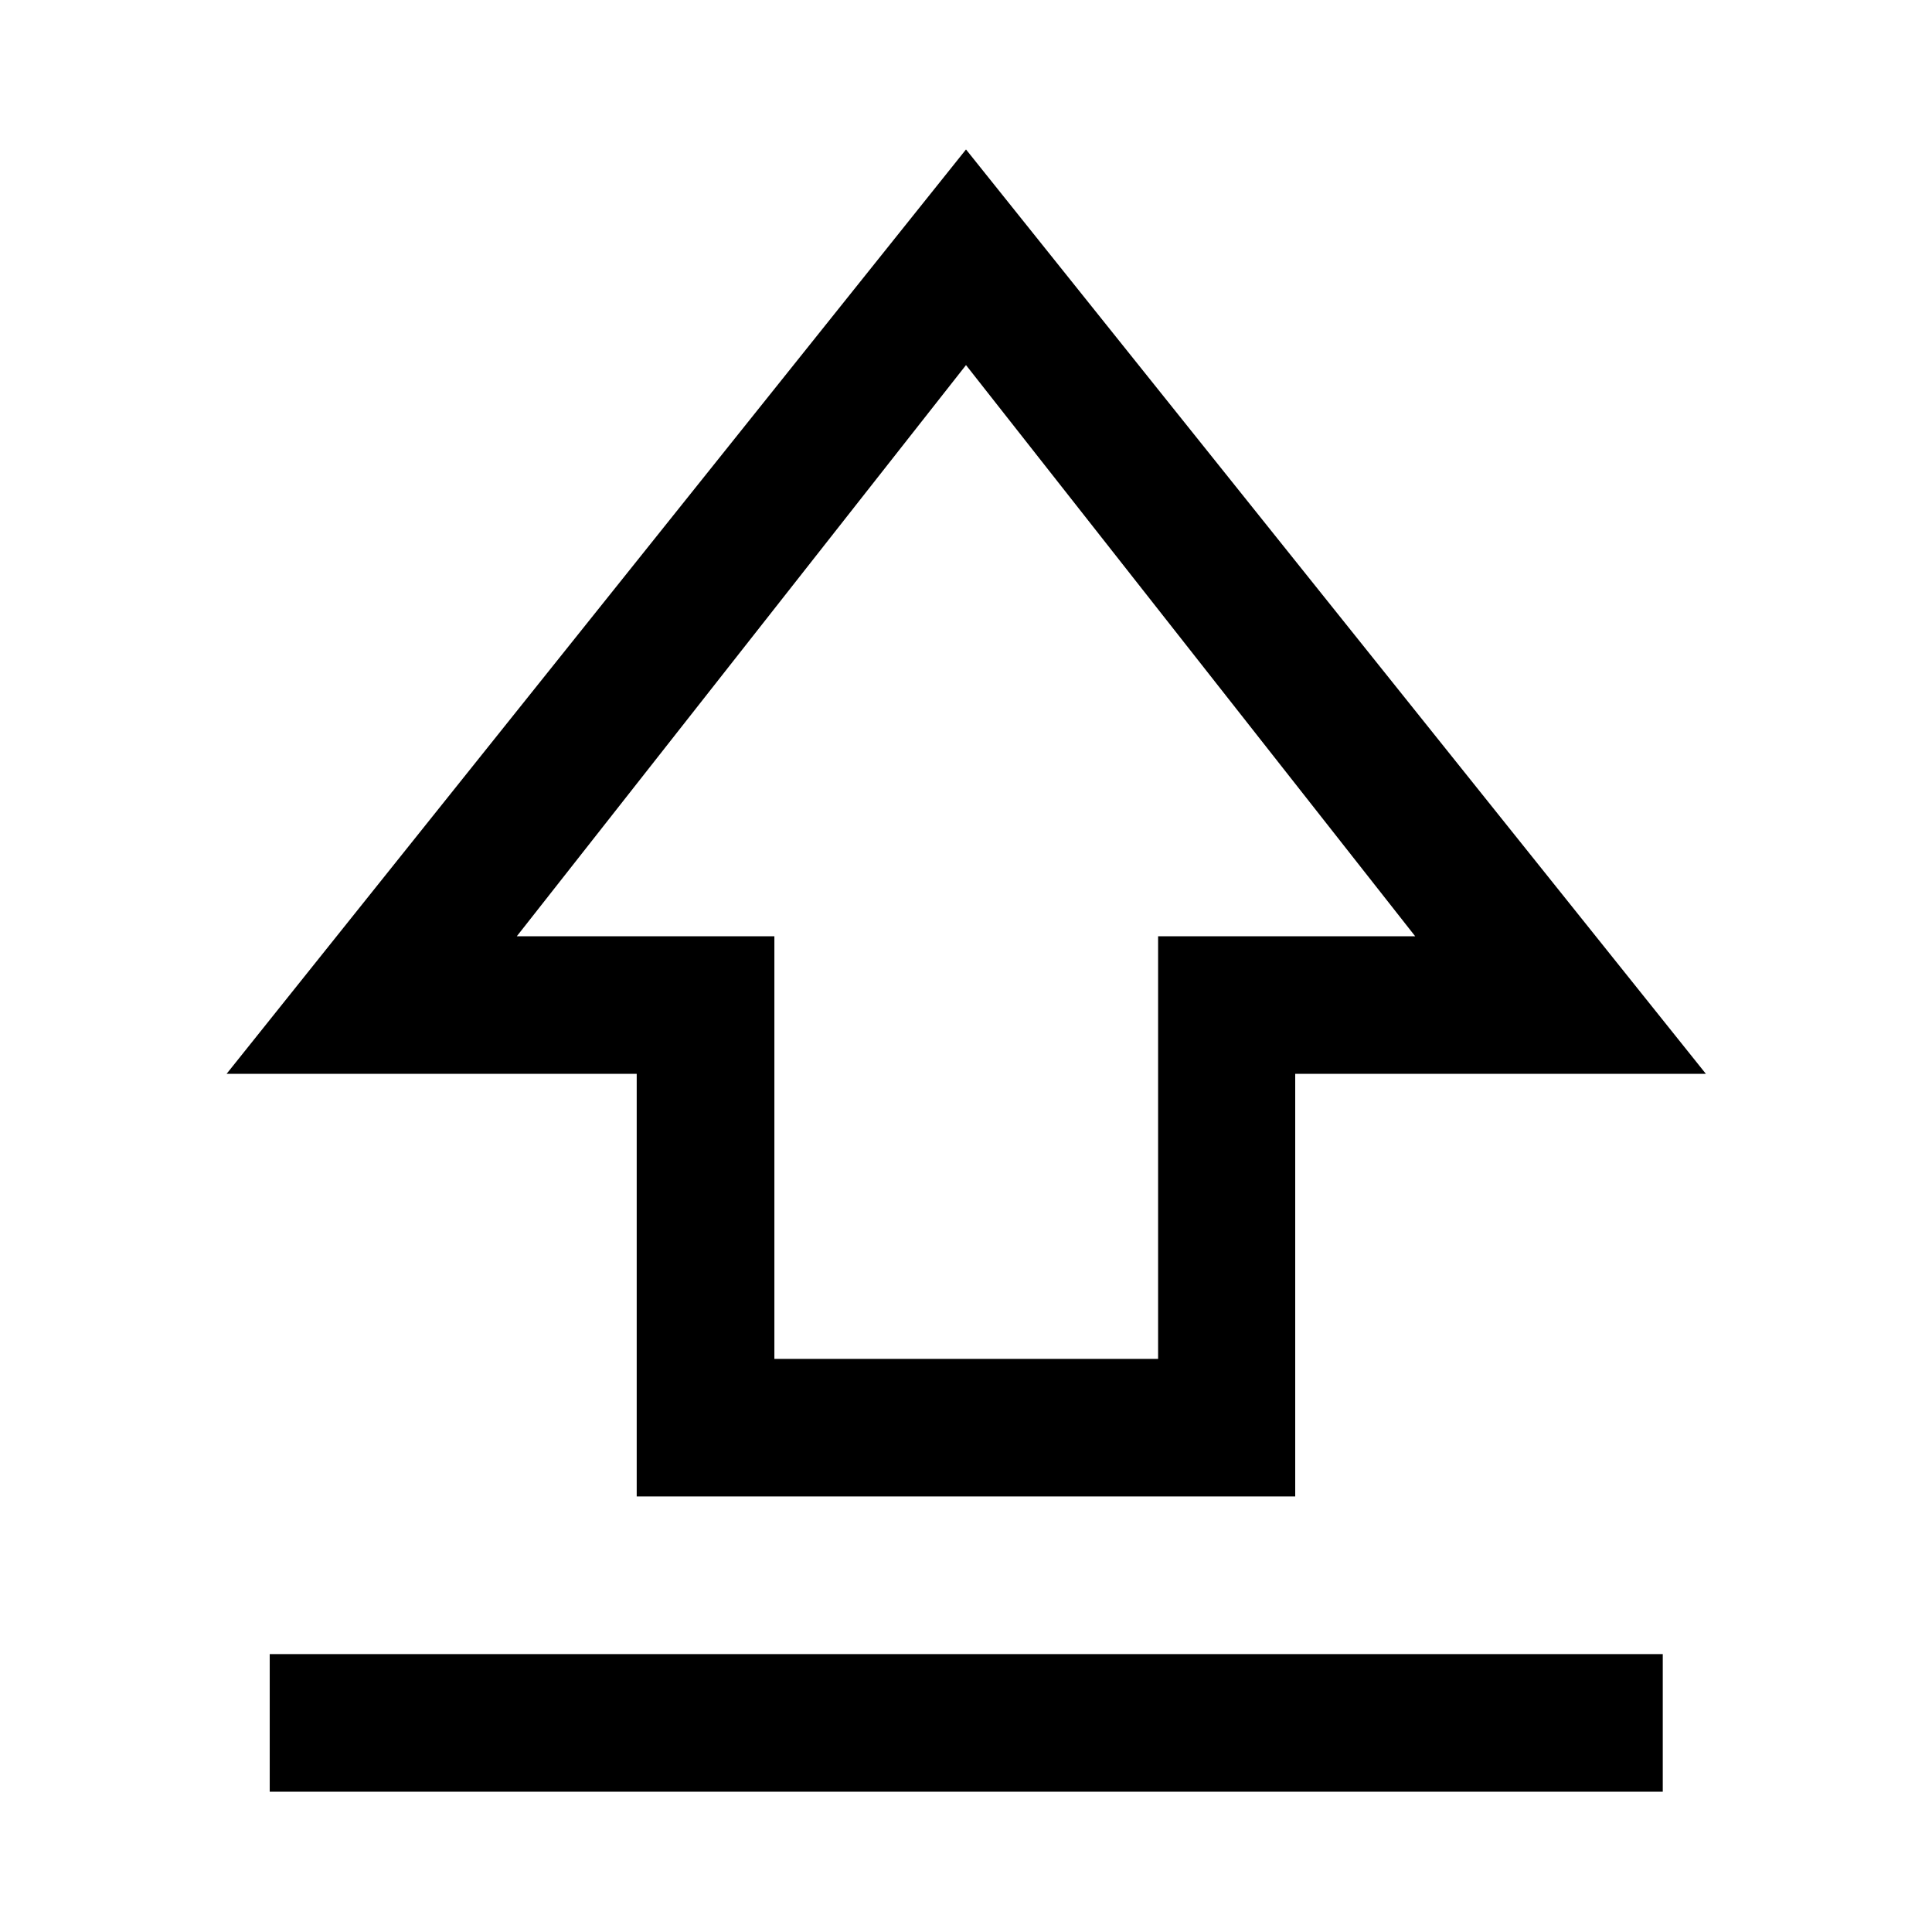 <svg xmlns="http://www.w3.org/2000/svg" height="48" viewBox="0 96 960 960" width="48"><path d="M316.376 839.587v-210H112.587L480 170.261l367.652 459.326H643.587v210H316.376Zm68.407-68.37h190.673v-210h127.739L480 277.413 256.805 561.217h127.978v210ZM480 521.326ZM134.022 986.283v-68.37h692.196v68.37H134.022Z"/></svg>